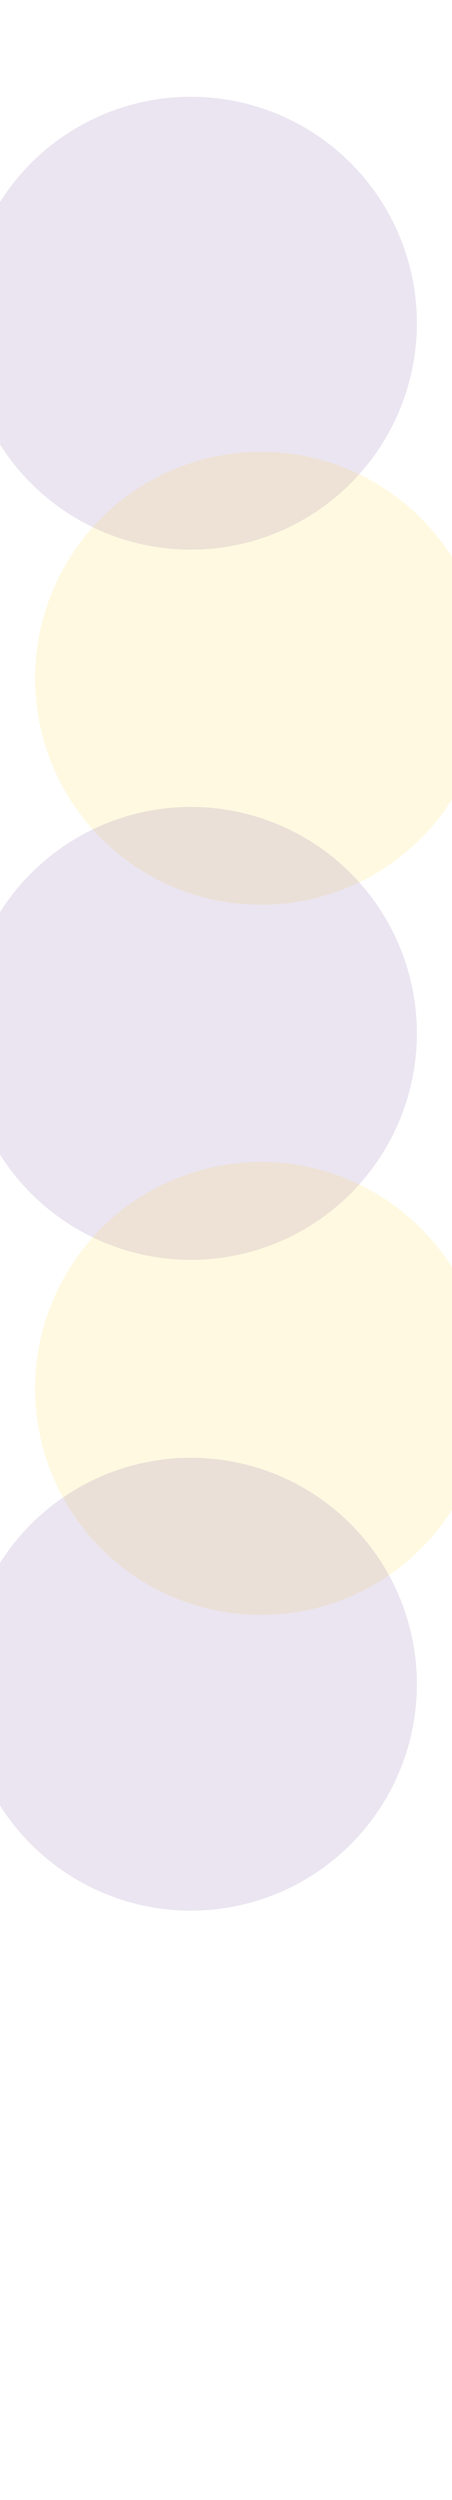 <svg width="412" height="2274" viewBox="0 0 412 2274" fill="none" xmlns="http://www.w3.org/2000/svg">
<g filter="url(#filter0_f_2002_6044)">
<circle cx="174" cy="294" r="206" fill="#5A228B" fill-opacity="0.12"/>
</g>
<g filter="url(#filter1_f_2002_6044)">
<circle cx="238" cy="617" r="206" fill="#FFCC00" fill-opacity="0.12"/>
</g>
<g filter="url(#filter2_f_2002_6044)">
<circle cx="174" cy="940" r="206" fill="#5A228B" fill-opacity="0.12"/>
</g>
<g filter="url(#filter3_f_2002_6044)">
<circle cx="238" cy="1263" r="206" fill="#FFCC00" fill-opacity="0.12"/>
</g>
<g filter="url(#filter4_f_2002_6044)">
<circle cx="174" cy="1532" r="206" fill="#5A228B" fill-opacity="0.12"/>
</g>
<defs>
<filter id="filter0_f_2002_6044" x="-152" y="-32" width="652" height="652" filterUnits="userSpaceOnUse" color-interpolation-filters="sRGB">
<feFlood flood-opacity="0" result="BackgroundImageFix"/>
<feBlend mode="normal" in="SourceGraphic" in2="BackgroundImageFix" result="shape"/>
<feGaussianBlur stdDeviation="60" result="effect1_foregroundBlur_2002_6044"/>
</filter>
<filter id="filter1_f_2002_6044" x="-88" y="291" width="652" height="652" filterUnits="userSpaceOnUse" color-interpolation-filters="sRGB">
<feFlood flood-opacity="0" result="BackgroundImageFix"/>
<feBlend mode="normal" in="SourceGraphic" in2="BackgroundImageFix" result="shape"/>
<feGaussianBlur stdDeviation="60" result="effect1_foregroundBlur_2002_6044"/>
</filter>
<filter id="filter2_f_2002_6044" x="-152" y="614" width="652" height="652" filterUnits="userSpaceOnUse" color-interpolation-filters="sRGB">
<feFlood flood-opacity="0" result="BackgroundImageFix"/>
<feBlend mode="normal" in="SourceGraphic" in2="BackgroundImageFix" result="shape"/>
<feGaussianBlur stdDeviation="60" result="effect1_foregroundBlur_2002_6044"/>
</filter>
<filter id="filter3_f_2002_6044" x="-88" y="937" width="652" height="652" filterUnits="userSpaceOnUse" color-interpolation-filters="sRGB">
<feFlood flood-opacity="0" result="BackgroundImageFix"/>
<feBlend mode="normal" in="SourceGraphic" in2="BackgroundImageFix" result="shape"/>
<feGaussianBlur stdDeviation="60" result="effect1_foregroundBlur_2002_6044"/>
</filter>
<filter id="filter4_f_2002_6044" x="-152" y="1206" width="652" height="652" filterUnits="userSpaceOnUse" color-interpolation-filters="sRGB">
<feFlood flood-opacity="0" result="BackgroundImageFix"/>
<feBlend mode="normal" in="SourceGraphic" in2="BackgroundImageFix" result="shape"/>
<feGaussianBlur stdDeviation="60" result="effect1_foregroundBlur_2002_6044"/>
</filter>
</defs>
</svg>
